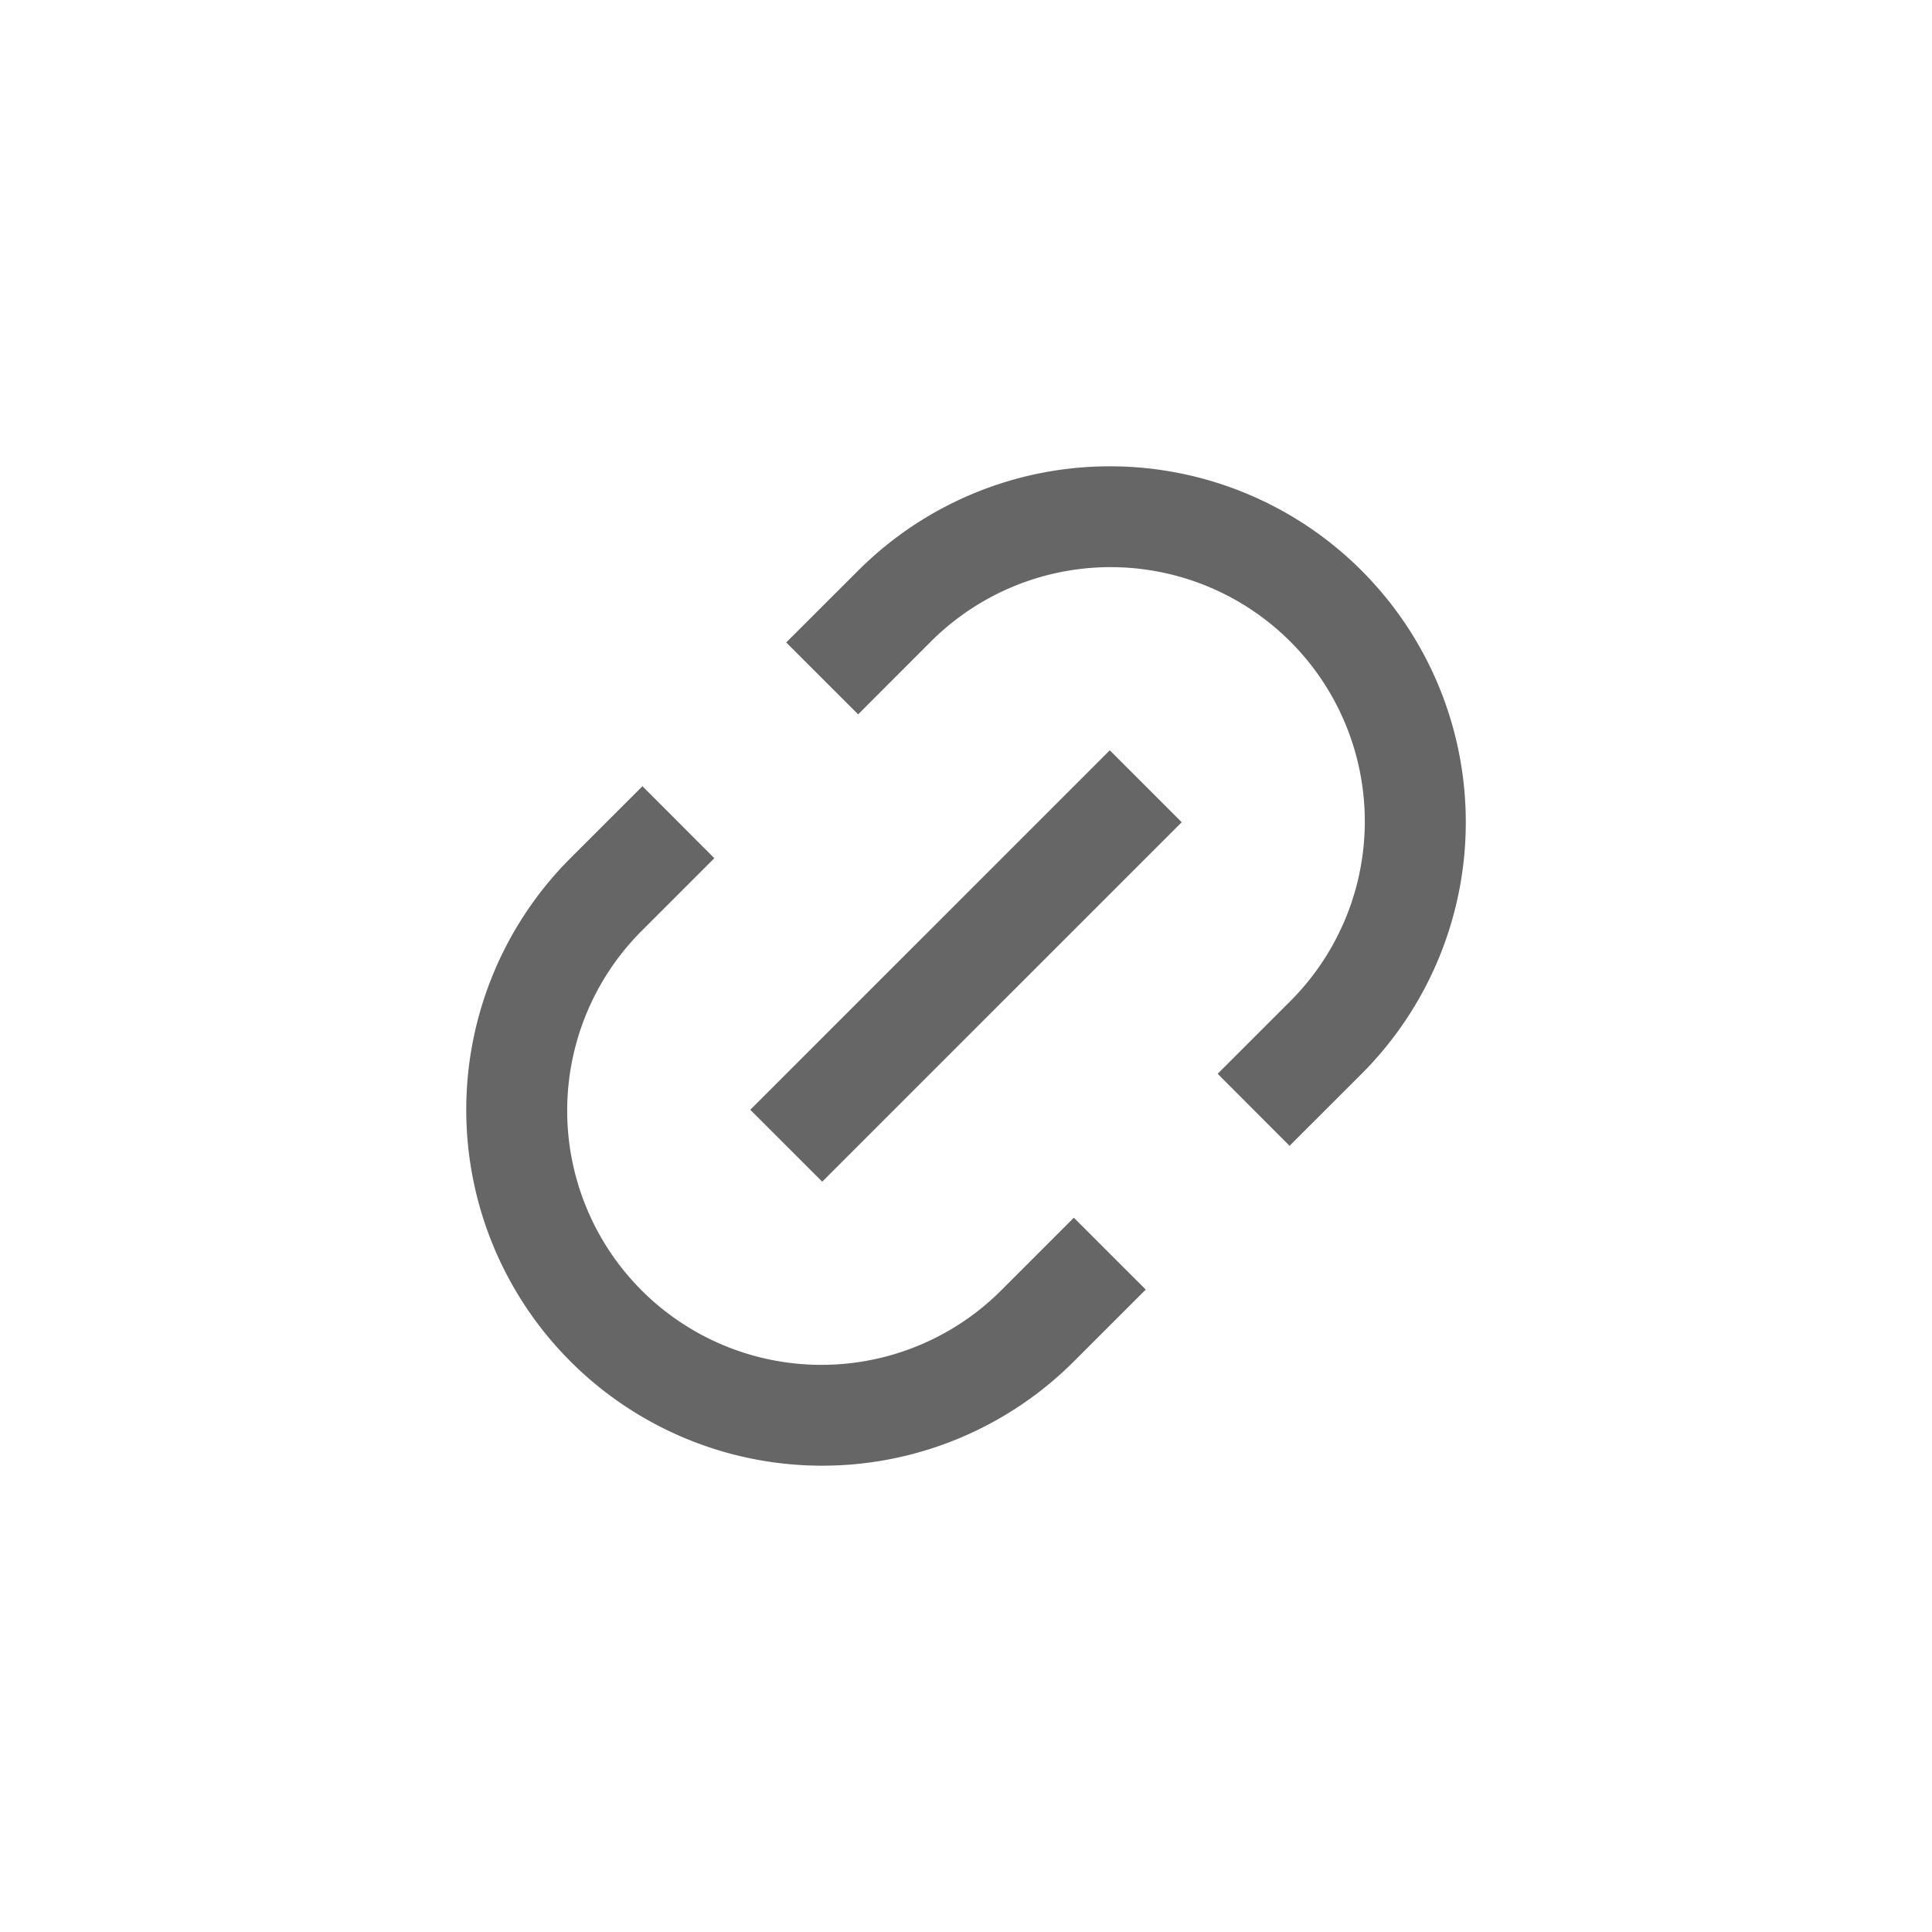 <svg xmlns="http://www.w3.org/2000/svg" width="38" height="38" viewBox="0 0 38 38">
  <g id="hyperlink" transform="translate(13654 7670)">
    <g id="Rectangle_709" data-name="Rectangle 709" transform="translate(-13654 -7670)" fill="#fff" stroke="#707070" stroke-width="1" opacity="0">
      <rect width="38" height="38" stroke="none"/>
      <rect x="0.5" y="0.5" width="37" height="37" fill="none"/>
    </g>
    <g id="Group_1267" data-name="Group 1267" transform="translate(-13647 -7663)">
      <path id="Path_760" data-name="Path 760" d="M0,0H24V24H0Z" fill="none"/>
      <path id="Path_761" data-name="Path 761" d="M18.364,15.536,16.95,14.12l1.414-1.414a5,5,0,1,0-7.071-7.071L9.879,7.05,8.464,5.636,9.88,4.222a7,7,0,0,1,9.9,9.9l-1.415,1.414Zm-2.828,2.828-1.415,1.414a7,7,0,0,1-9.9-9.9L5.636,8.464,7.05,9.88,5.636,11.294a5,5,0,1,0,7.071,7.071l1.414-1.414,1.415,1.414ZM14.828,7.757l1.415,1.415-7.071,7.07L7.757,14.828l7.071-7.07Z" fill="#666"/>
    </g>
  </g>
</svg>

